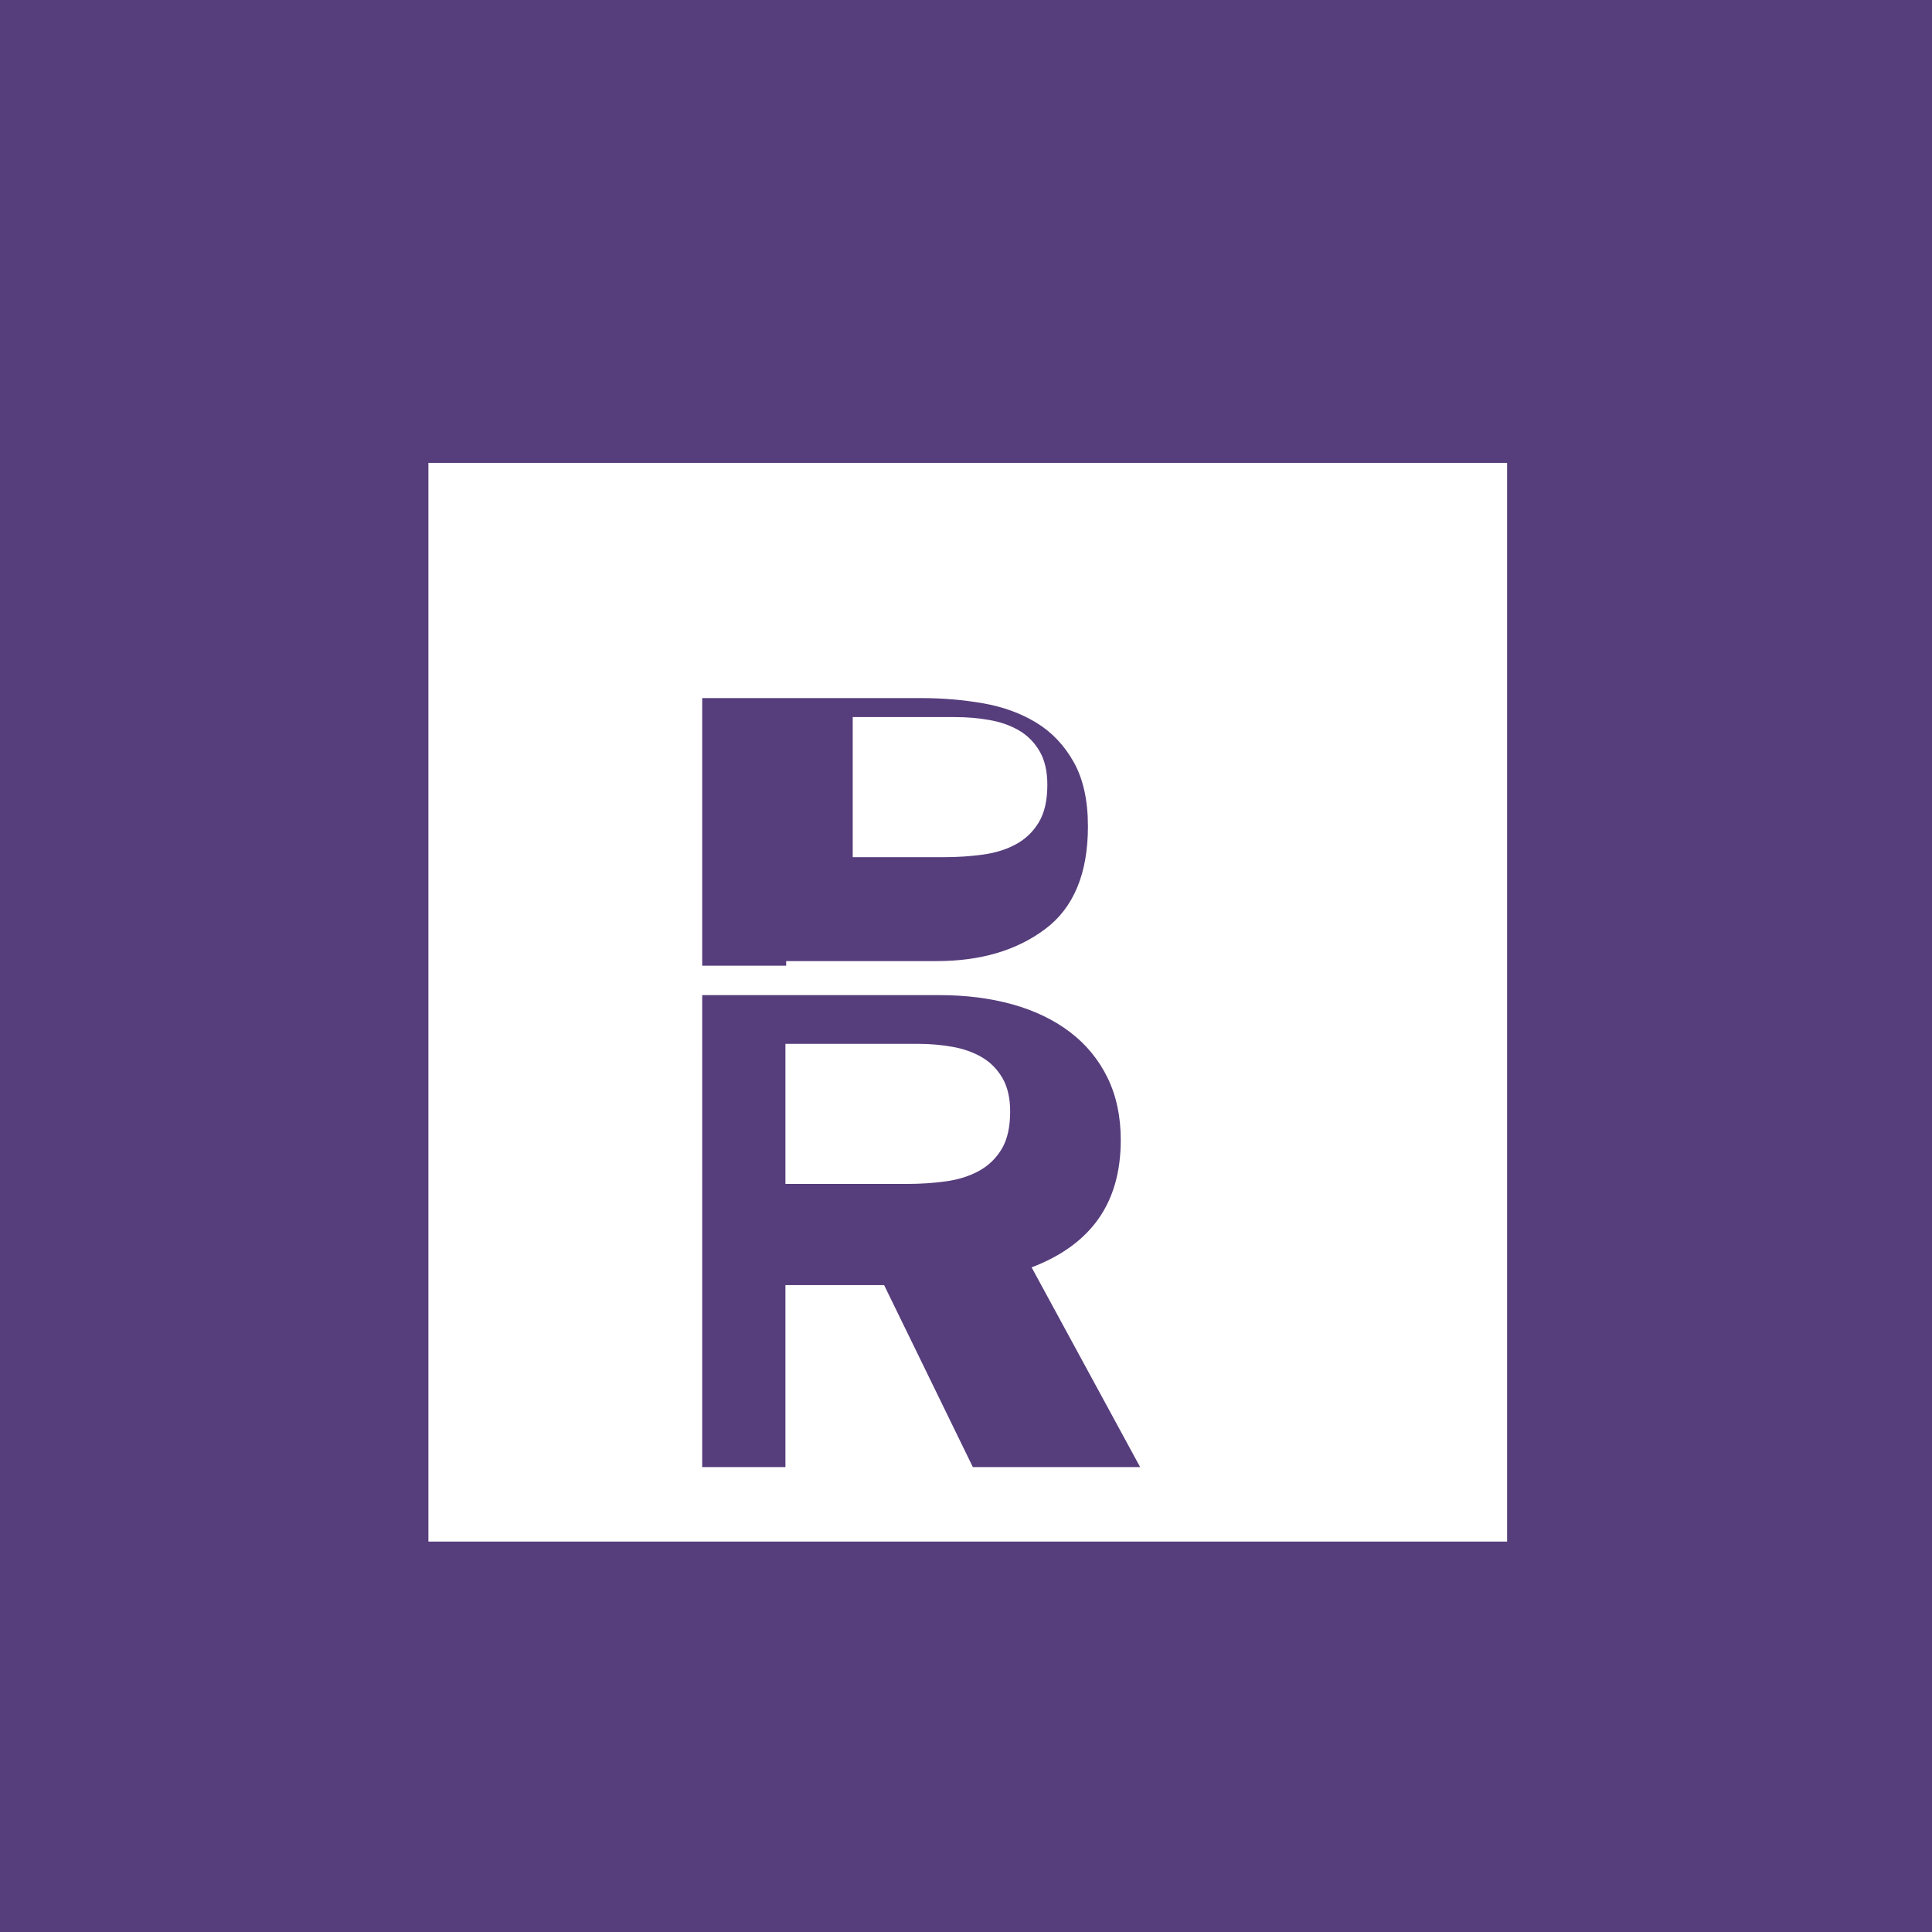 <?xml version="1.0" encoding="UTF-8"?>
<svg xmlns="http://www.w3.org/2000/svg" viewBox="0 0 512 512">
  <path fill="#563D7C" d="M0,0h512v512H0V0z"/>
  <path fill="#FFFFFF" d="M113.533,122.667h285.866v285.866H113.533V122.667z"/>
  <path fill="#563D7C" d="M186.092,255.92v-70.918h58.158c5.547,0,10.965,0.459,16.254,1.378c5.287,0.92,9.986,2.627,14.098,5.121c4.111,2.494,7.424,5.977,9.939,10.449c2.514,4.473,3.771,10.156,3.771,17.049c0,12.473-3.771,21.541-11.316,27.205c-7.545,5.664-17.131,8.496-28.76,8.496h-39.891V255.92H186.092z M225.982,227.16h24.201c3.592,0,7.043-0.23,10.354-0.689c3.311-0.459,6.23-1.377,8.744-2.756c2.516-1.377,4.523-3.312,6.025-5.807c1.5-2.494,2.25-5.805,2.25-9.939c0-3.592-0.689-6.562-2.066-8.908c-1.379-2.344-3.193-4.172-5.439-5.484c-2.25-1.311-4.846-2.23-7.797-2.756c-2.953-0.525-5.977-0.787-9.07-0.787h-27.203V227.16z M186.092,263.717h62.865c7.043,0,13.5,0.82,19.373,2.459c5.871,1.641,10.939,4.08,15.203,7.316c4.266,3.234,7.578,7.252,9.939,12.047c2.361,4.797,3.541,10.32,3.541,16.57c0,8.34-1.969,15.301-5.906,20.885c-3.938,5.584-9.844,9.875-17.719,12.871l28.76,52.926h-44.332l-23.512-48.219h-26.158v48.219h-22.055V263.717z M208.147,313.756h32.184c3.592,0,7.043-0.23,10.354-0.689c3.311-0.459,6.23-1.377,8.744-2.756c2.516-1.377,4.523-3.312,6.025-5.807c1.5-2.494,2.25-5.805,2.25-9.939c0-3.592-0.689-6.562-2.066-8.908c-1.379-2.344-3.193-4.172-5.439-5.484c-2.25-1.311-4.846-2.23-7.797-2.756c-2.953-0.525-5.977-0.787-9.07-0.787h-35.186V313.756z"/>
</svg>
